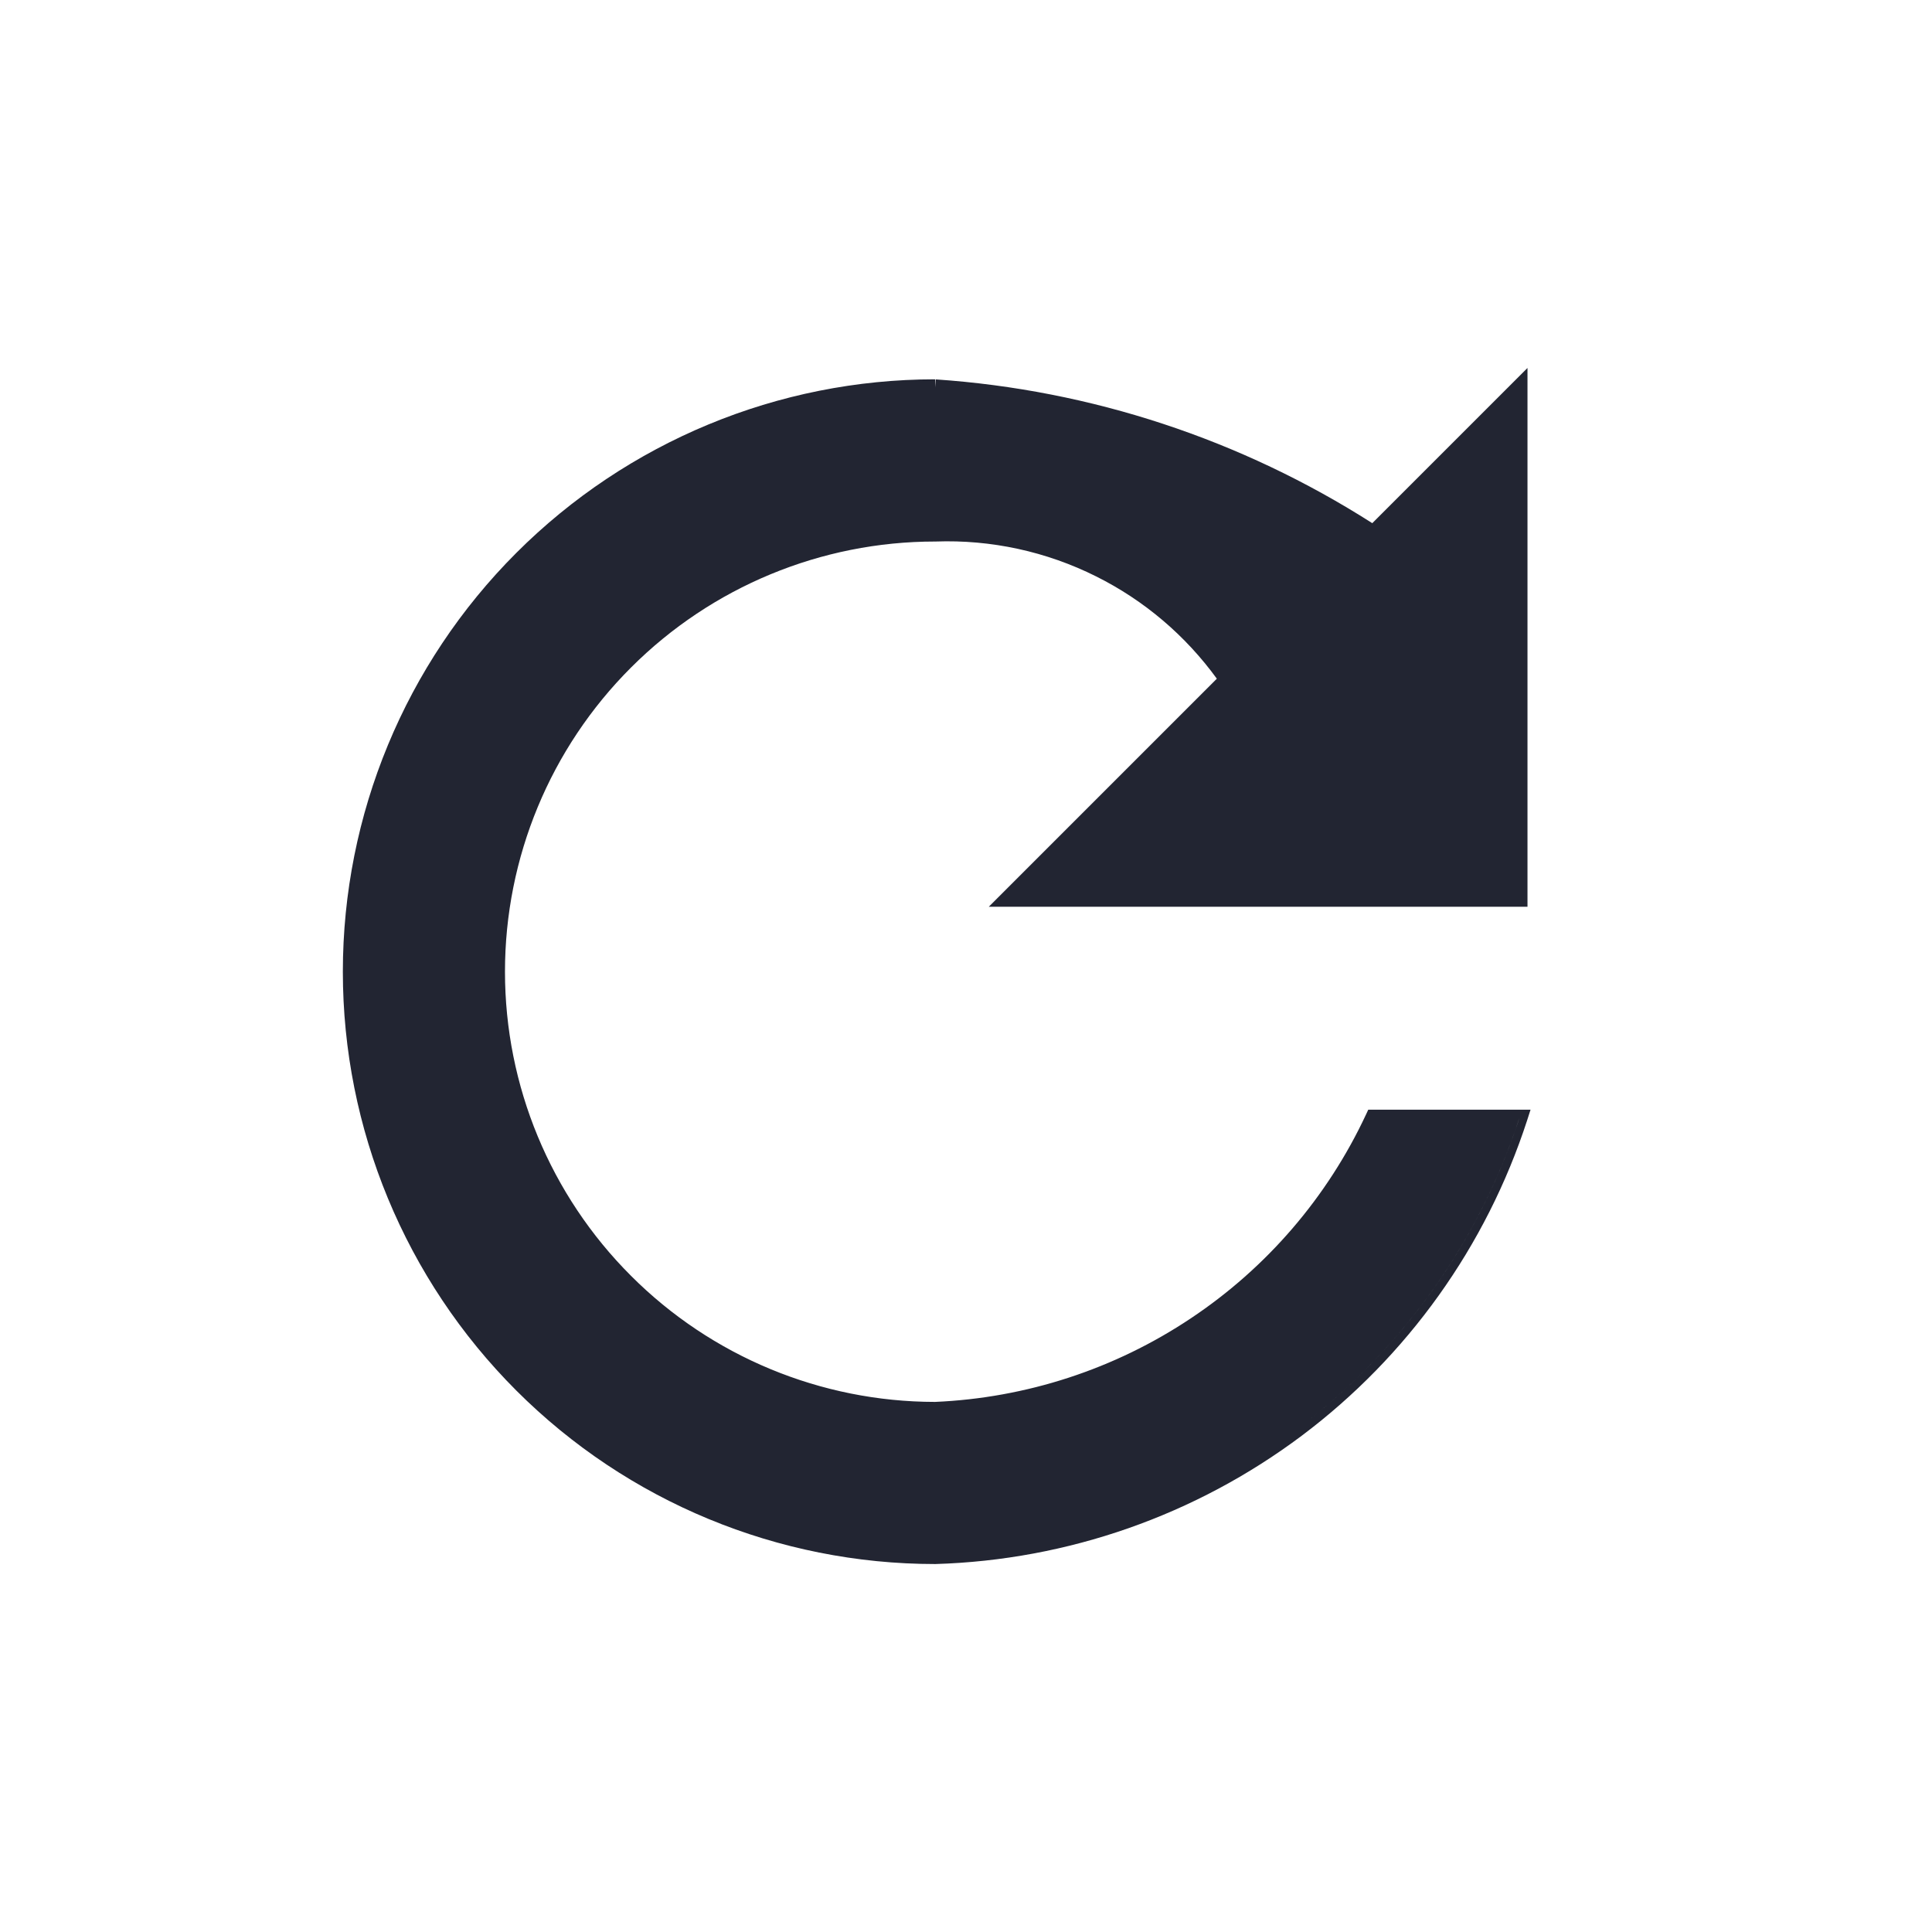 <svg width="24" height="24" viewBox="0 0 24 24" fill="none" xmlns="http://www.w3.org/2000/svg">
<path fill-rule="evenodd" clip-rule="evenodd" d="M6.414 17.274C7.794 18.654 9.666 19.429 11.617 19.429L11.62 19.429C13.264 19.38 14.852 18.823 16.168 17.837C17.484 16.85 18.463 15.48 18.971 13.916L19.013 13.785H16.997L16.97 13.843C16.49 14.872 15.736 15.749 14.791 16.378C13.847 17.008 12.749 17.366 11.615 17.415C10.198 17.414 8.84 16.851 7.839 15.849C6.836 14.847 6.273 13.488 6.273 12.071C6.273 10.653 6.836 9.294 7.839 8.292C8.841 7.29 10.2 6.727 11.617 6.727L11.621 6.727C12.312 6.702 12.999 6.851 13.618 7.161C14.213 7.458 14.726 7.894 15.116 8.431L12.283 11.264H18.975V4.571L17.047 6.499C15.418 5.459 13.553 4.844 11.624 4.713L11.617 4.812V4.712C9.666 4.712 7.794 5.488 6.414 6.868C5.034 8.248 4.259 10.119 4.259 12.071C4.259 14.022 5.034 15.894 6.414 17.274ZM17.061 13.885H18.875C18.374 15.43 17.407 16.782 16.108 17.757C17.379 16.803 18.332 15.488 18.842 13.985C18.854 13.952 18.864 13.919 18.875 13.885H17.061C17.061 13.885 17.061 13.885 17.061 13.885Z" fill="#222532"/>
</svg>
